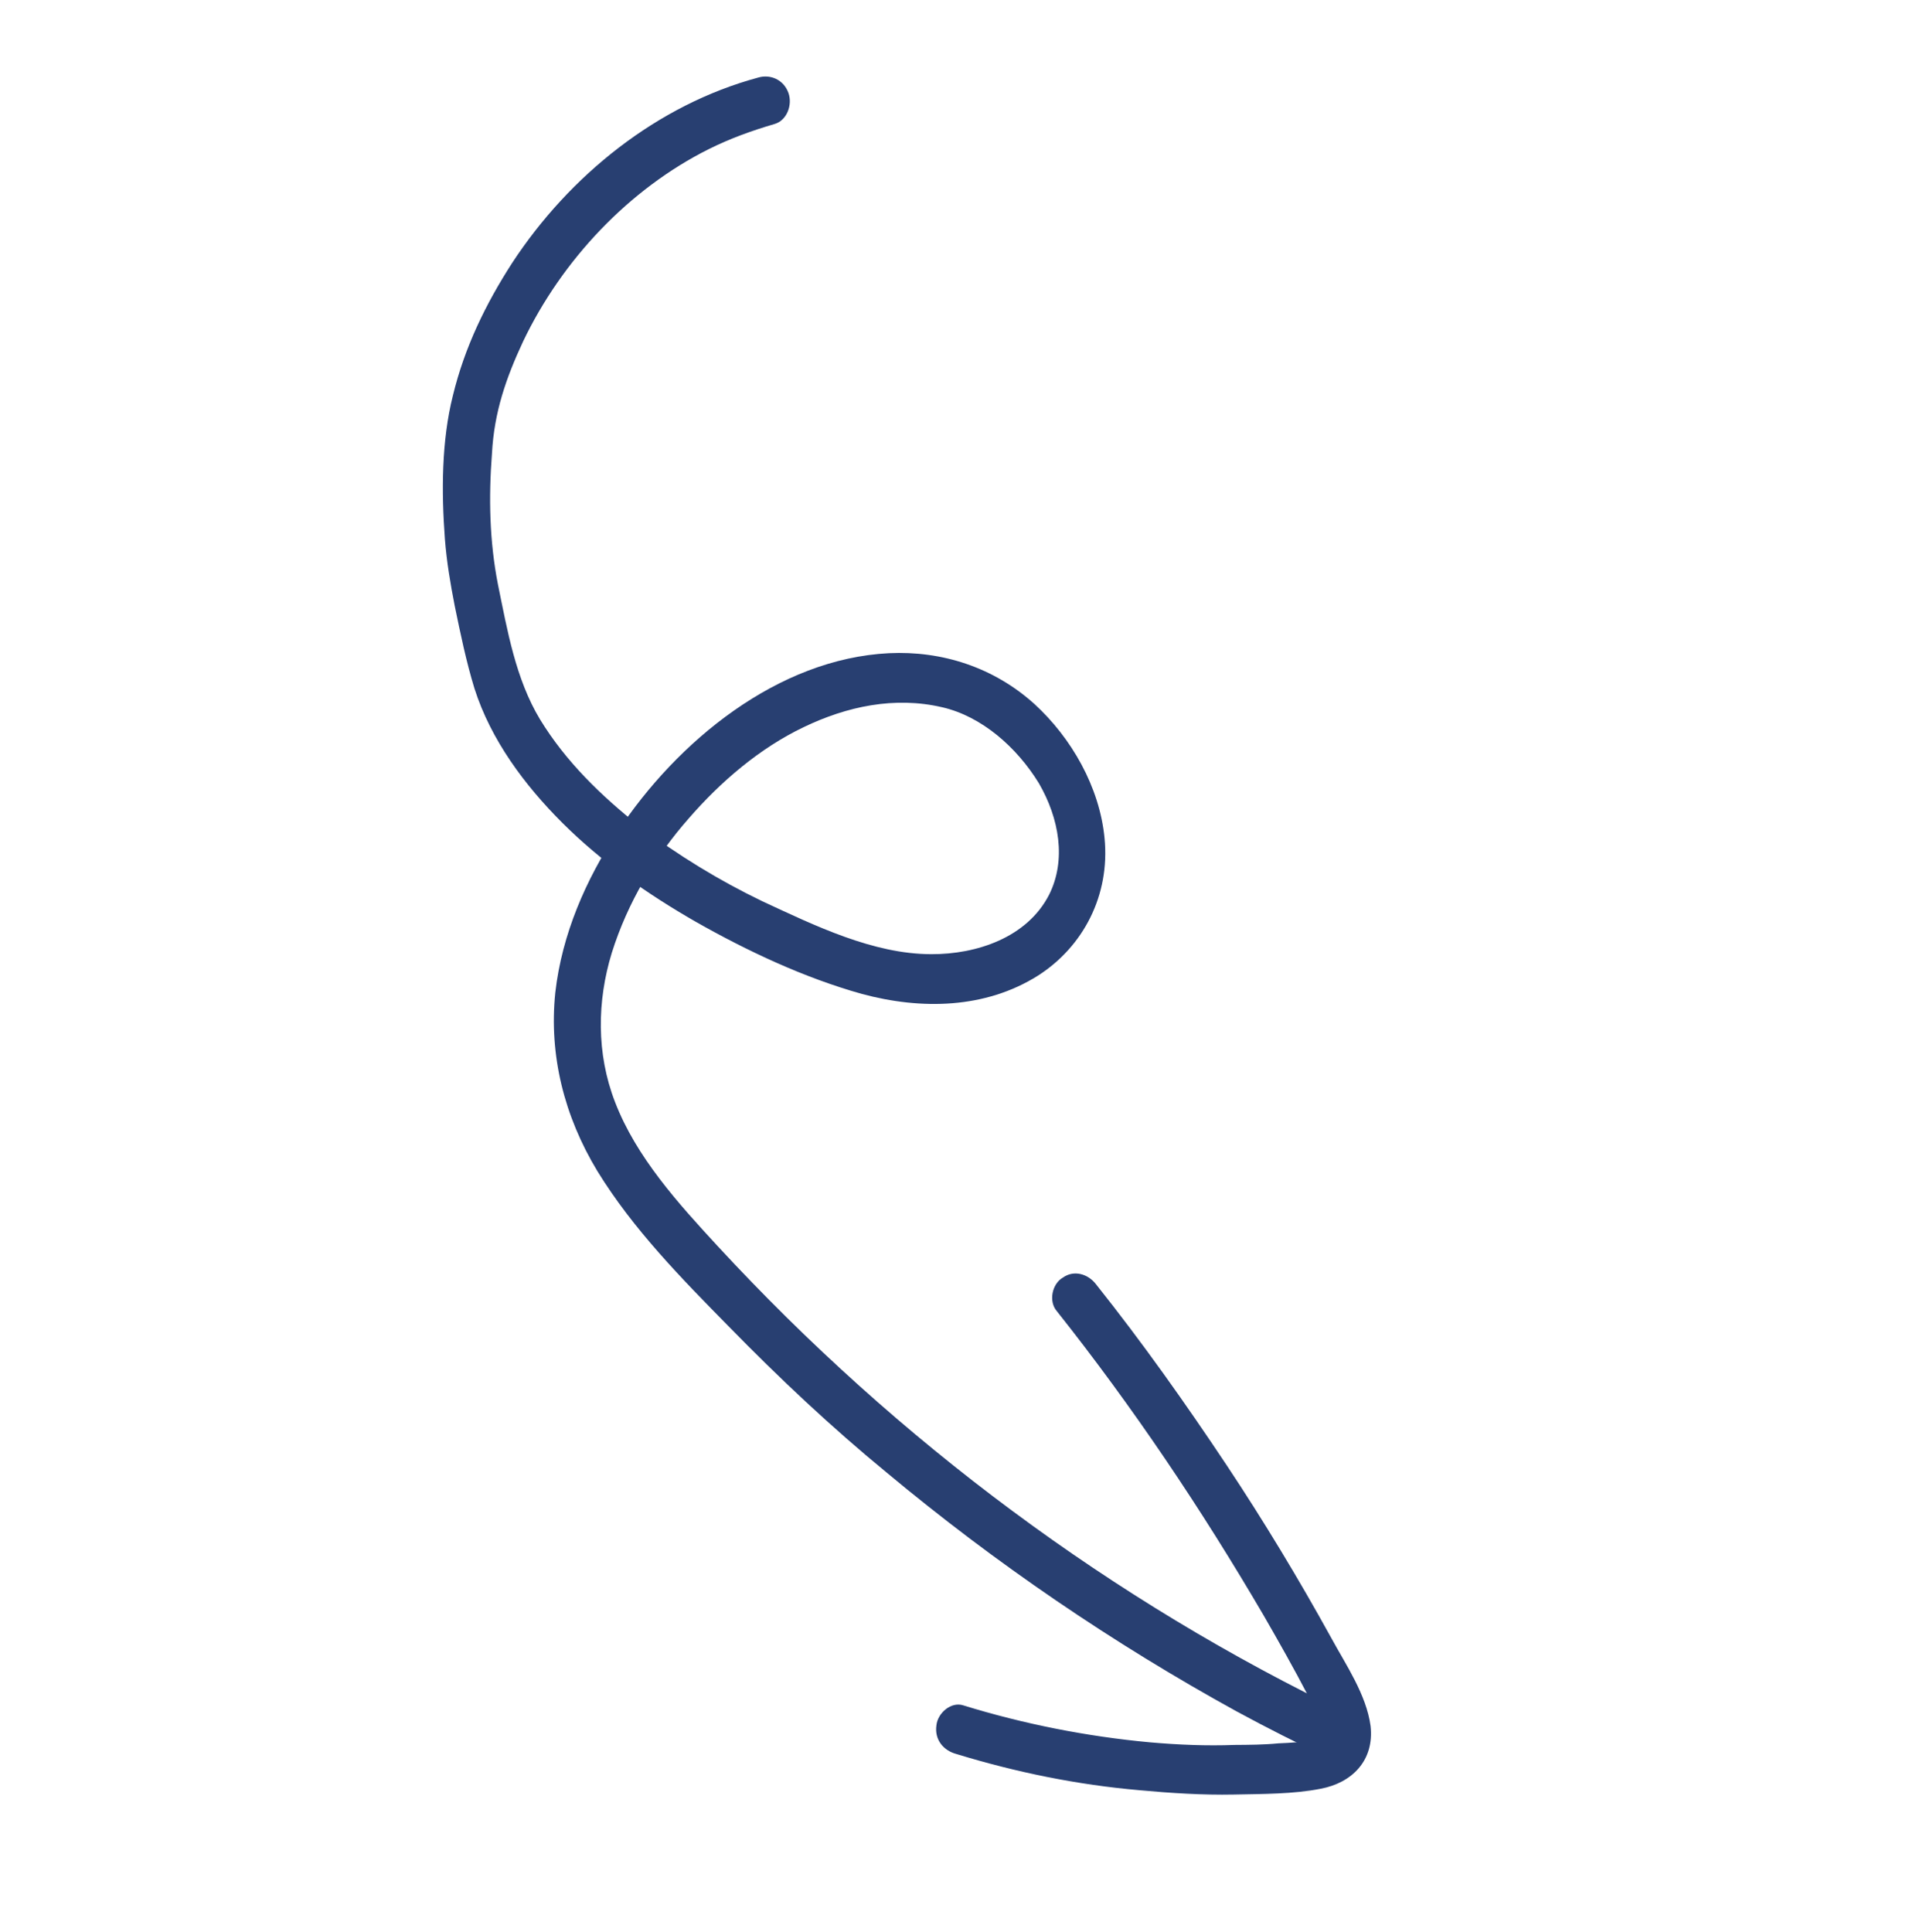 <svg width="233" height="235" viewBox="0 0 233 235" fill="none" xmlns="http://www.w3.org/2000/svg">
<path d="M92.2 9.434C79.967 12.733 69.277 21.295 62.276 31.987C59.07 36.955 56.494 42.242 55.074 48.114C53.691 53.609 53.674 59.795 54.103 65.549C54.313 68.291 54.78 71.032 55.294 73.665C55.992 77.05 56.69 80.435 57.693 83.711C59.689 89.993 63.817 95.51 68.372 100.056C73.195 104.87 78.806 108.764 84.548 112.066C90.921 115.687 97.846 118.929 104.823 120.878C112.058 122.827 119.83 122.674 126.215 118.656C131.743 115.127 135.002 108.868 134.321 101.932C133.718 95.695 130.293 89.744 125.807 85.628C120.842 81.138 114.532 79.13 108.106 79.437C94.586 80.107 82.356 90.13 75.061 101.201C71.266 106.925 68.332 113.613 67.527 120.719C66.742 128.362 68.627 135.775 72.645 142.422C76.989 149.498 82.941 155.542 88.625 161.319C94.74 167.578 101.102 173.566 107.806 179.068C121.06 190.126 135.398 199.887 150.397 208.138C154.133 210.161 157.811 212.022 161.641 213.829C165.051 215.423 167.416 210.03 164.007 208.436C135.351 194.723 109.204 175.294 87.266 151.536C82.481 146.346 77.369 140.727 74.791 134.018C72.501 128.114 72.613 121.711 74.395 115.891C76.32 109.747 79.658 104.187 83.752 99.537C87.647 95.049 92.382 90.987 97.742 88.427C102.95 85.922 108.772 84.651 114.594 86.016C119.375 87.118 123.641 90.859 126.336 95.254C128.82 99.543 129.686 104.595 127.583 108.803C124.902 114.037 118.749 116.063 113.237 116.042C106.18 116.029 99.092 112.573 92.693 109.598C87.497 107.1 82.432 104.009 77.709 100.432C73.139 96.801 68.805 92.63 65.669 87.484C62.696 82.552 61.694 76.64 60.549 71.052C59.52 65.786 59.417 60.461 59.828 55.133C60.097 50.129 61.532 45.978 63.624 41.501C68.34 31.629 76.502 22.974 86.203 18.13C88.83 16.823 91.421 15.894 94.222 15.071C95.698 14.632 96.398 12.745 95.878 11.295C95.3 9.685 93.677 8.995 92.2 9.434Z" fill="#283F71"/>
<path d="M128.517 159.451C137.788 171.137 146.106 183.528 153.672 196.463C155.497 199.629 157.379 202.957 159.051 206.178C159.666 207.413 160.597 208.808 160.859 210.261C161.054 211.283 160.749 211.392 159.776 211.559C158.345 211.891 156.904 211.953 155.462 212.015C153.716 212.187 151.912 212.197 150.108 212.208C146.71 212.335 143.302 212.194 139.836 211.891C132.177 211.181 124.488 209.664 117.13 207.391C115.668 206.915 114.021 208.325 113.873 209.833C113.631 211.558 114.714 212.898 116.329 213.319C123.582 215.539 131.014 217.058 138.567 217.714C142.396 218.069 146.272 218.315 150.033 218.24C153.536 218.165 157.25 218.198 160.626 217.532C164.414 216.81 167.144 214.101 166.672 209.904C166.162 206.083 163.649 202.436 161.872 199.161C157.934 192.022 153.69 184.992 149.2 178.233C144.163 170.669 138.925 163.268 133.288 156.192C132.31 154.906 130.59 154.431 129.286 155.354C127.923 156.116 127.491 158.272 128.517 159.451Z" fill="#283F71"/>
</svg>
